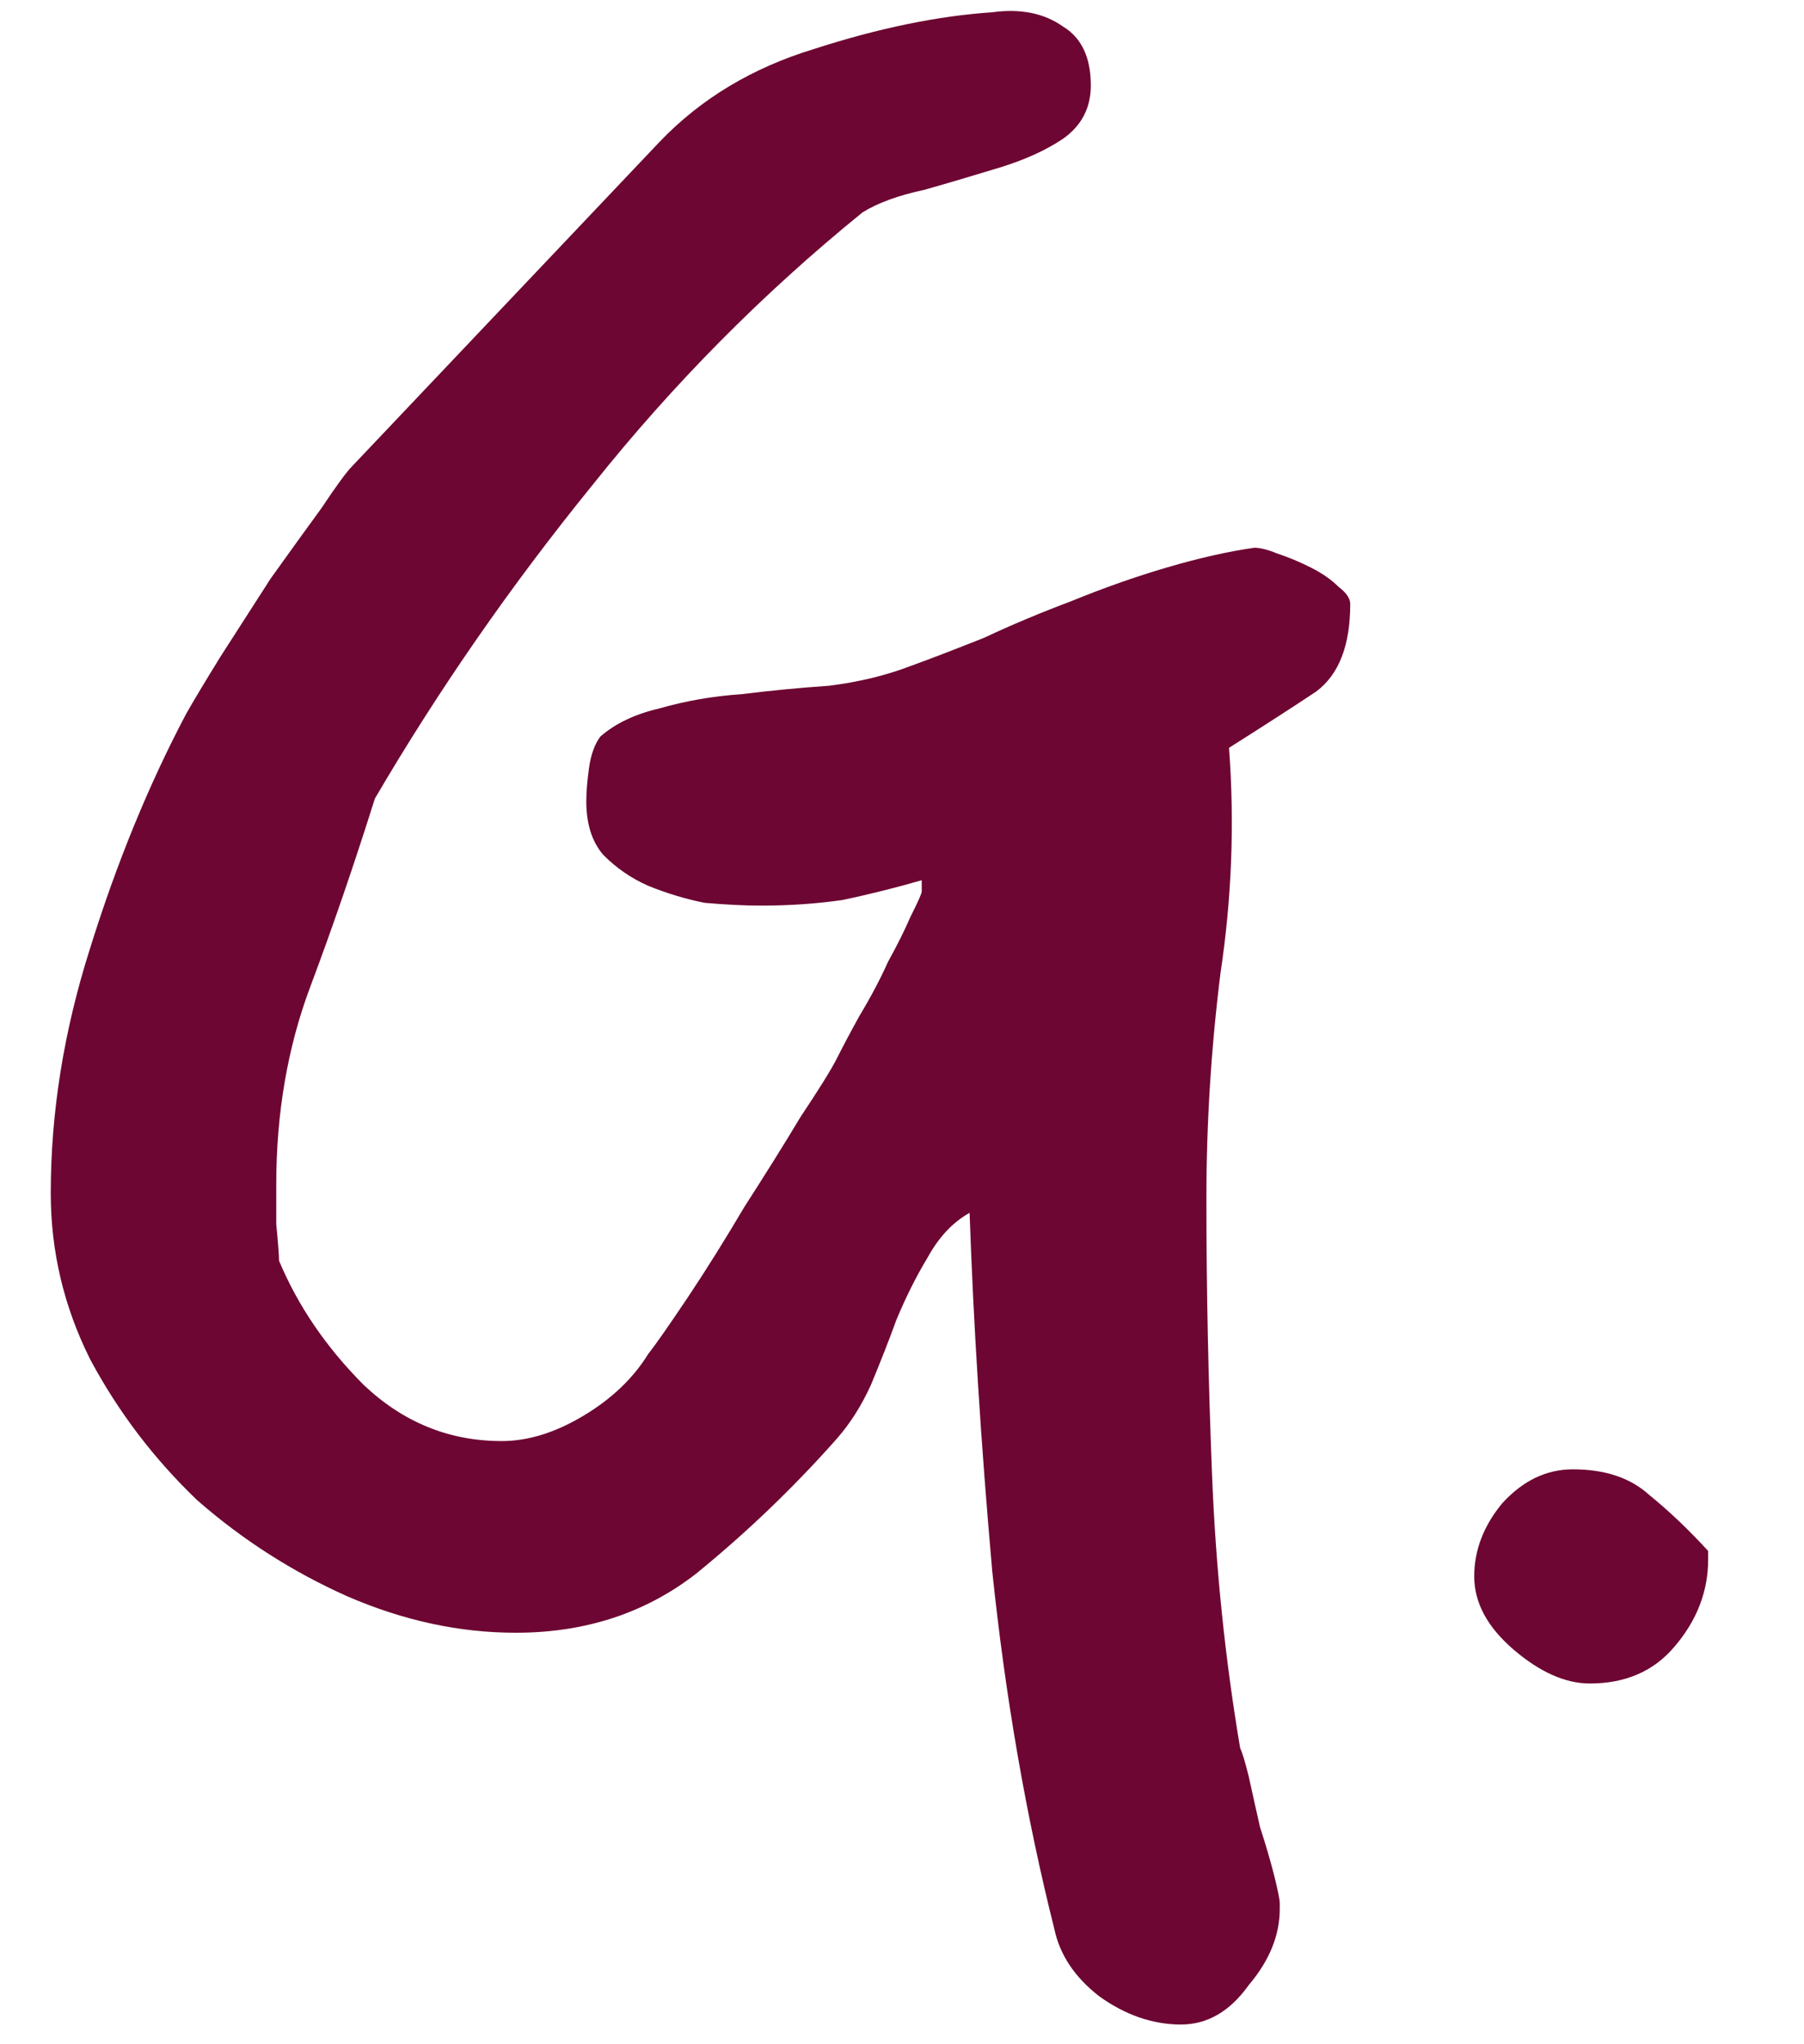 <svg width="15" height="17" viewBox="0 0 15 17" fill="none" xmlns="http://www.w3.org/2000/svg">
<path d="M8.766 16.039C8.531 15.102 8.359 14.109 8.25 13.062C8.156 12 8.094 11.008 8.062 10.086C7.922 10.164 7.805 10.289 7.711 10.461C7.617 10.617 7.531 10.789 7.453 10.977C7.391 11.148 7.32 11.328 7.242 11.516C7.164 11.688 7.07 11.836 6.961 11.961C6.602 12.367 6.211 12.742 5.789 13.086C5.367 13.414 4.867 13.578 4.289 13.578C3.82 13.578 3.352 13.477 2.883 13.273C2.43 13.07 2.016 12.805 1.641 12.477C1.281 12.133 0.984 11.742 0.75 11.305C0.531 10.867 0.422 10.406 0.422 9.922C0.422 9.25 0.531 8.57 0.75 7.883C0.969 7.18 1.234 6.531 1.547 5.938C1.609 5.828 1.703 5.672 1.828 5.469C1.969 5.25 2.109 5.031 2.25 4.812C2.406 4.594 2.547 4.398 2.672 4.227C2.797 4.039 2.883 3.922 2.93 3.875L5.484 1.18C5.828 0.82 6.258 0.562 6.773 0.406C7.305 0.234 7.797 0.133 8.25 0.102C8.484 0.07 8.68 0.109 8.836 0.219C8.992 0.312 9.07 0.477 9.07 0.711C9.07 0.898 8.992 1.047 8.836 1.156C8.695 1.25 8.523 1.328 8.32 1.391C8.117 1.453 7.906 1.516 7.688 1.578C7.469 1.625 7.297 1.688 7.172 1.766C6.344 2.438 5.594 3.195 4.922 4.039C4.25 4.867 3.648 5.734 3.117 6.641C2.945 7.188 2.766 7.711 2.578 8.211C2.391 8.711 2.297 9.258 2.297 9.852C2.297 9.898 2.297 10.008 2.297 10.18C2.312 10.336 2.32 10.438 2.32 10.484C2.477 10.859 2.711 11.203 3.023 11.516C3.352 11.828 3.734 11.984 4.172 11.984C4.391 11.984 4.617 11.914 4.852 11.773C5.086 11.633 5.266 11.461 5.391 11.258C5.453 11.18 5.562 11.023 5.719 10.789C5.875 10.555 6.031 10.305 6.188 10.039C6.359 9.773 6.516 9.523 6.656 9.289C6.812 9.055 6.914 8.891 6.961 8.797C7.008 8.703 7.07 8.586 7.148 8.445C7.242 8.289 7.32 8.141 7.383 8C7.461 7.859 7.523 7.734 7.57 7.625C7.633 7.5 7.664 7.43 7.664 7.414V7.32C7.445 7.383 7.227 7.438 7.008 7.484C6.789 7.516 6.562 7.531 6.328 7.531C6.188 7.531 6.031 7.523 5.859 7.508C5.703 7.477 5.547 7.43 5.391 7.367C5.25 7.305 5.125 7.219 5.016 7.109C4.922 7 4.875 6.852 4.875 6.664C4.875 6.586 4.883 6.492 4.898 6.383C4.914 6.273 4.945 6.188 4.992 6.125C5.117 6.016 5.281 5.938 5.484 5.891C5.703 5.828 5.93 5.789 6.164 5.773C6.414 5.742 6.656 5.719 6.891 5.703C7.141 5.672 7.367 5.617 7.57 5.539C7.742 5.477 7.945 5.398 8.18 5.305C8.414 5.195 8.656 5.094 8.906 5C9.172 4.891 9.438 4.797 9.703 4.719C9.969 4.641 10.211 4.586 10.43 4.555C10.477 4.555 10.539 4.57 10.617 4.602C10.711 4.633 10.805 4.672 10.898 4.719C10.992 4.766 11.07 4.82 11.133 4.883C11.195 4.93 11.227 4.977 11.227 5.023C11.227 5.367 11.133 5.609 10.945 5.75C10.758 5.875 10.516 6.031 10.219 6.219C10.266 6.844 10.242 7.469 10.148 8.094C10.07 8.719 10.031 9.344 10.031 9.969C10.031 10.719 10.047 11.484 10.078 12.266C10.109 13.047 10.188 13.805 10.312 14.539C10.328 14.57 10.352 14.648 10.383 14.773C10.414 14.914 10.445 15.055 10.477 15.195C10.523 15.336 10.562 15.469 10.594 15.594C10.625 15.719 10.641 15.797 10.641 15.828V15.875C10.641 16.094 10.555 16.305 10.383 16.508C10.227 16.727 10.039 16.836 9.82 16.836C9.586 16.836 9.359 16.758 9.141 16.602C8.938 16.445 8.812 16.258 8.766 16.039ZM12.258 13.109C12.258 12.891 12.336 12.688 12.492 12.5C12.664 12.312 12.859 12.219 13.078 12.219C13.344 12.219 13.555 12.289 13.711 12.43C13.883 12.57 14.047 12.727 14.203 12.898V12.969C14.203 13.234 14.109 13.477 13.922 13.695C13.75 13.898 13.516 14 13.219 14C13.016 14 12.805 13.906 12.586 13.719C12.367 13.531 12.258 13.328 12.258 13.109Z" fill="#6D0632"/>
</svg>
